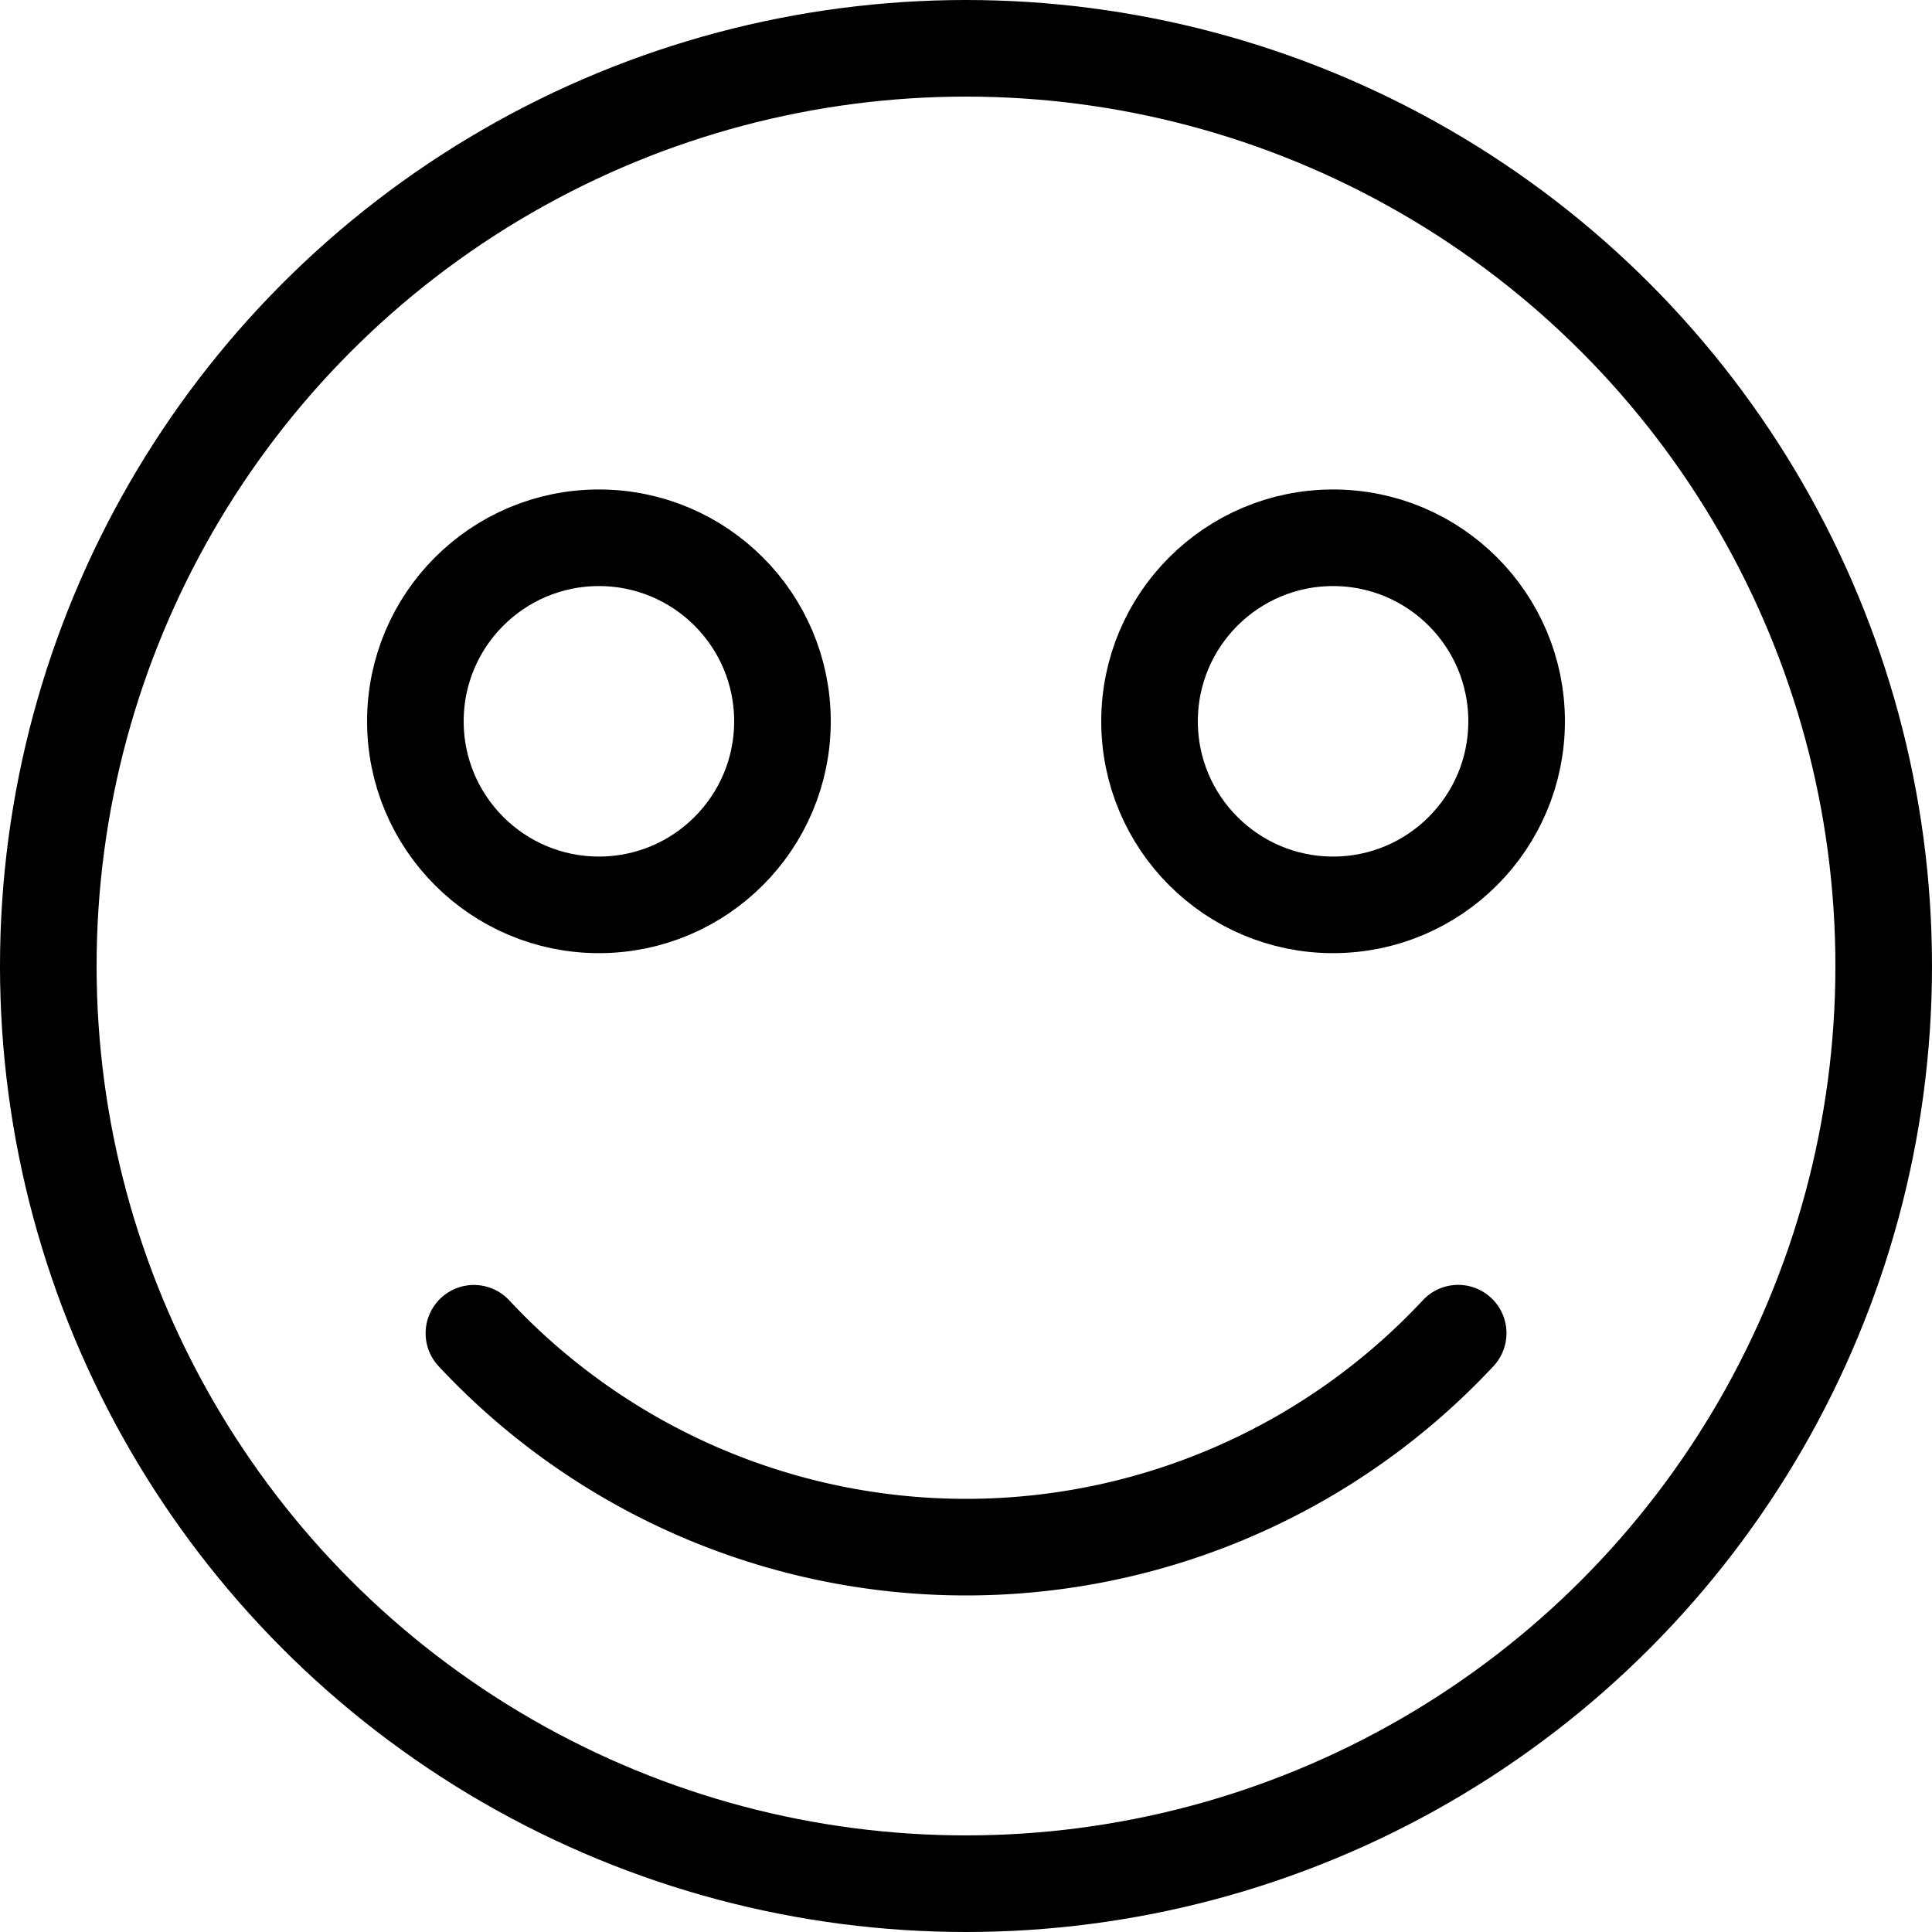 <?xml version="1.0" encoding="UTF-8" standalone="no"?>
<svg
   xmlns:dc="http://purl.org/dc/elements/1.1/"
   xmlns:cc="http://creativecommons.org/ns#"
   xmlns:rdf="http://www.w3.org/1999/02/22-rdf-syntax-ns#"
   xmlns:svg="http://www.w3.org/2000/svg"
   xmlns="http://www.w3.org/2000/svg"
   xmlns:sodipodi="http://sodipodi.sourceforge.net/DTD/sodipodi-0.dtd"
   xmlns:inkscape="http://www.inkscape.org/namespaces/inkscape"
   width="20"
   height="20"
   viewBox="0 0 20 20"
   version="1.1"
   id="svg836"
   inkscape:version="1.0beta2 (6465177, 2020-02-22)"
   sodipodi:docname="emoji-smile.svg">
  <title
     id="title5097">base</title>
  <defs
     id="defs830" />
  <sodipodi:namedview
     id="base"
     pagecolor="#ffffff"
     bordercolor="#666666"
     borderopacity="1.0"
     inkscape:pageopacity="0.0"
     inkscape:pageshadow="2"
     inkscape:zoom="16.263456"
     inkscape:cx="11.596391"
     inkscape:cy="9.412933"
     inkscape:document-units="px"
     inkscape:current-layer="svg836"
     showgrid="true"
     units="px"
     showguides="true"
     inkscape:guide-bbox="true"
     inkscape:window-width="2560"
     inkscape:window-height="1017"
     inkscape:window-x="2728"
     inkscape:window-y="-8"
     inkscape:window-maximized="1"
     inkscape:document-rotation="0"
     inkscape:snap-bbox="true"
     inkscape:bbox-nodes="true"
     inkscape:snap-bbox-midpoints="true">
    <inkscape:grid
       type="xygrid"
       id="grid1384"
       enabled="true" />
    <sodipodi:guide
       position="3,19"
       orientation="0,1"
       id="guide5089"
       inkscape:locked="false" />
    <sodipodi:guide
       position="7,1"
       orientation="0,1"
       id="guide5091"
       inkscape:locked="false" />
    <sodipodi:guide
       position="1,21"
       orientation="1,0"
       id="guide5093"
       inkscape:locked="false" />
    <sodipodi:guide
       position="19,20"
       orientation="1,0"
       id="guide5095"
       inkscape:locked="false" />
  </sodipodi:namedview>
  <circle
     style="fill:none;stroke:#000000;stroke-width:1;stroke-linecap:round;stroke-linejoin:round"
     id="path836"
     cx="10"
     cy="10"
     r="9.5" />
  <circle
     style="fill:none;stroke:#000000;stroke-width:1;stroke-linecap:round;stroke-linejoin:round"
     id="path838"
     cx="6.2"
     cy="7.467"
     r="1.9" />
  <circle
     r="1.9"
     cy="7.467"
     cx="13.8"
     id="circle840"
     style="fill:none;stroke:#000000;stroke-width:1;stroke-linecap:round;stroke-linejoin:round" />
  <path
     inkscape:connector-curvature="0"
     id="path856"
     style="fill:none;stroke:#000000;stroke-width:1;stroke-linecap:round;stroke-linejoin:round"
     d="M 15.095,13.801 A 6.967,6.967 0 0 1 10,16.016 6.967,6.967 0 0 1 4.906,13.802" />
</svg>
